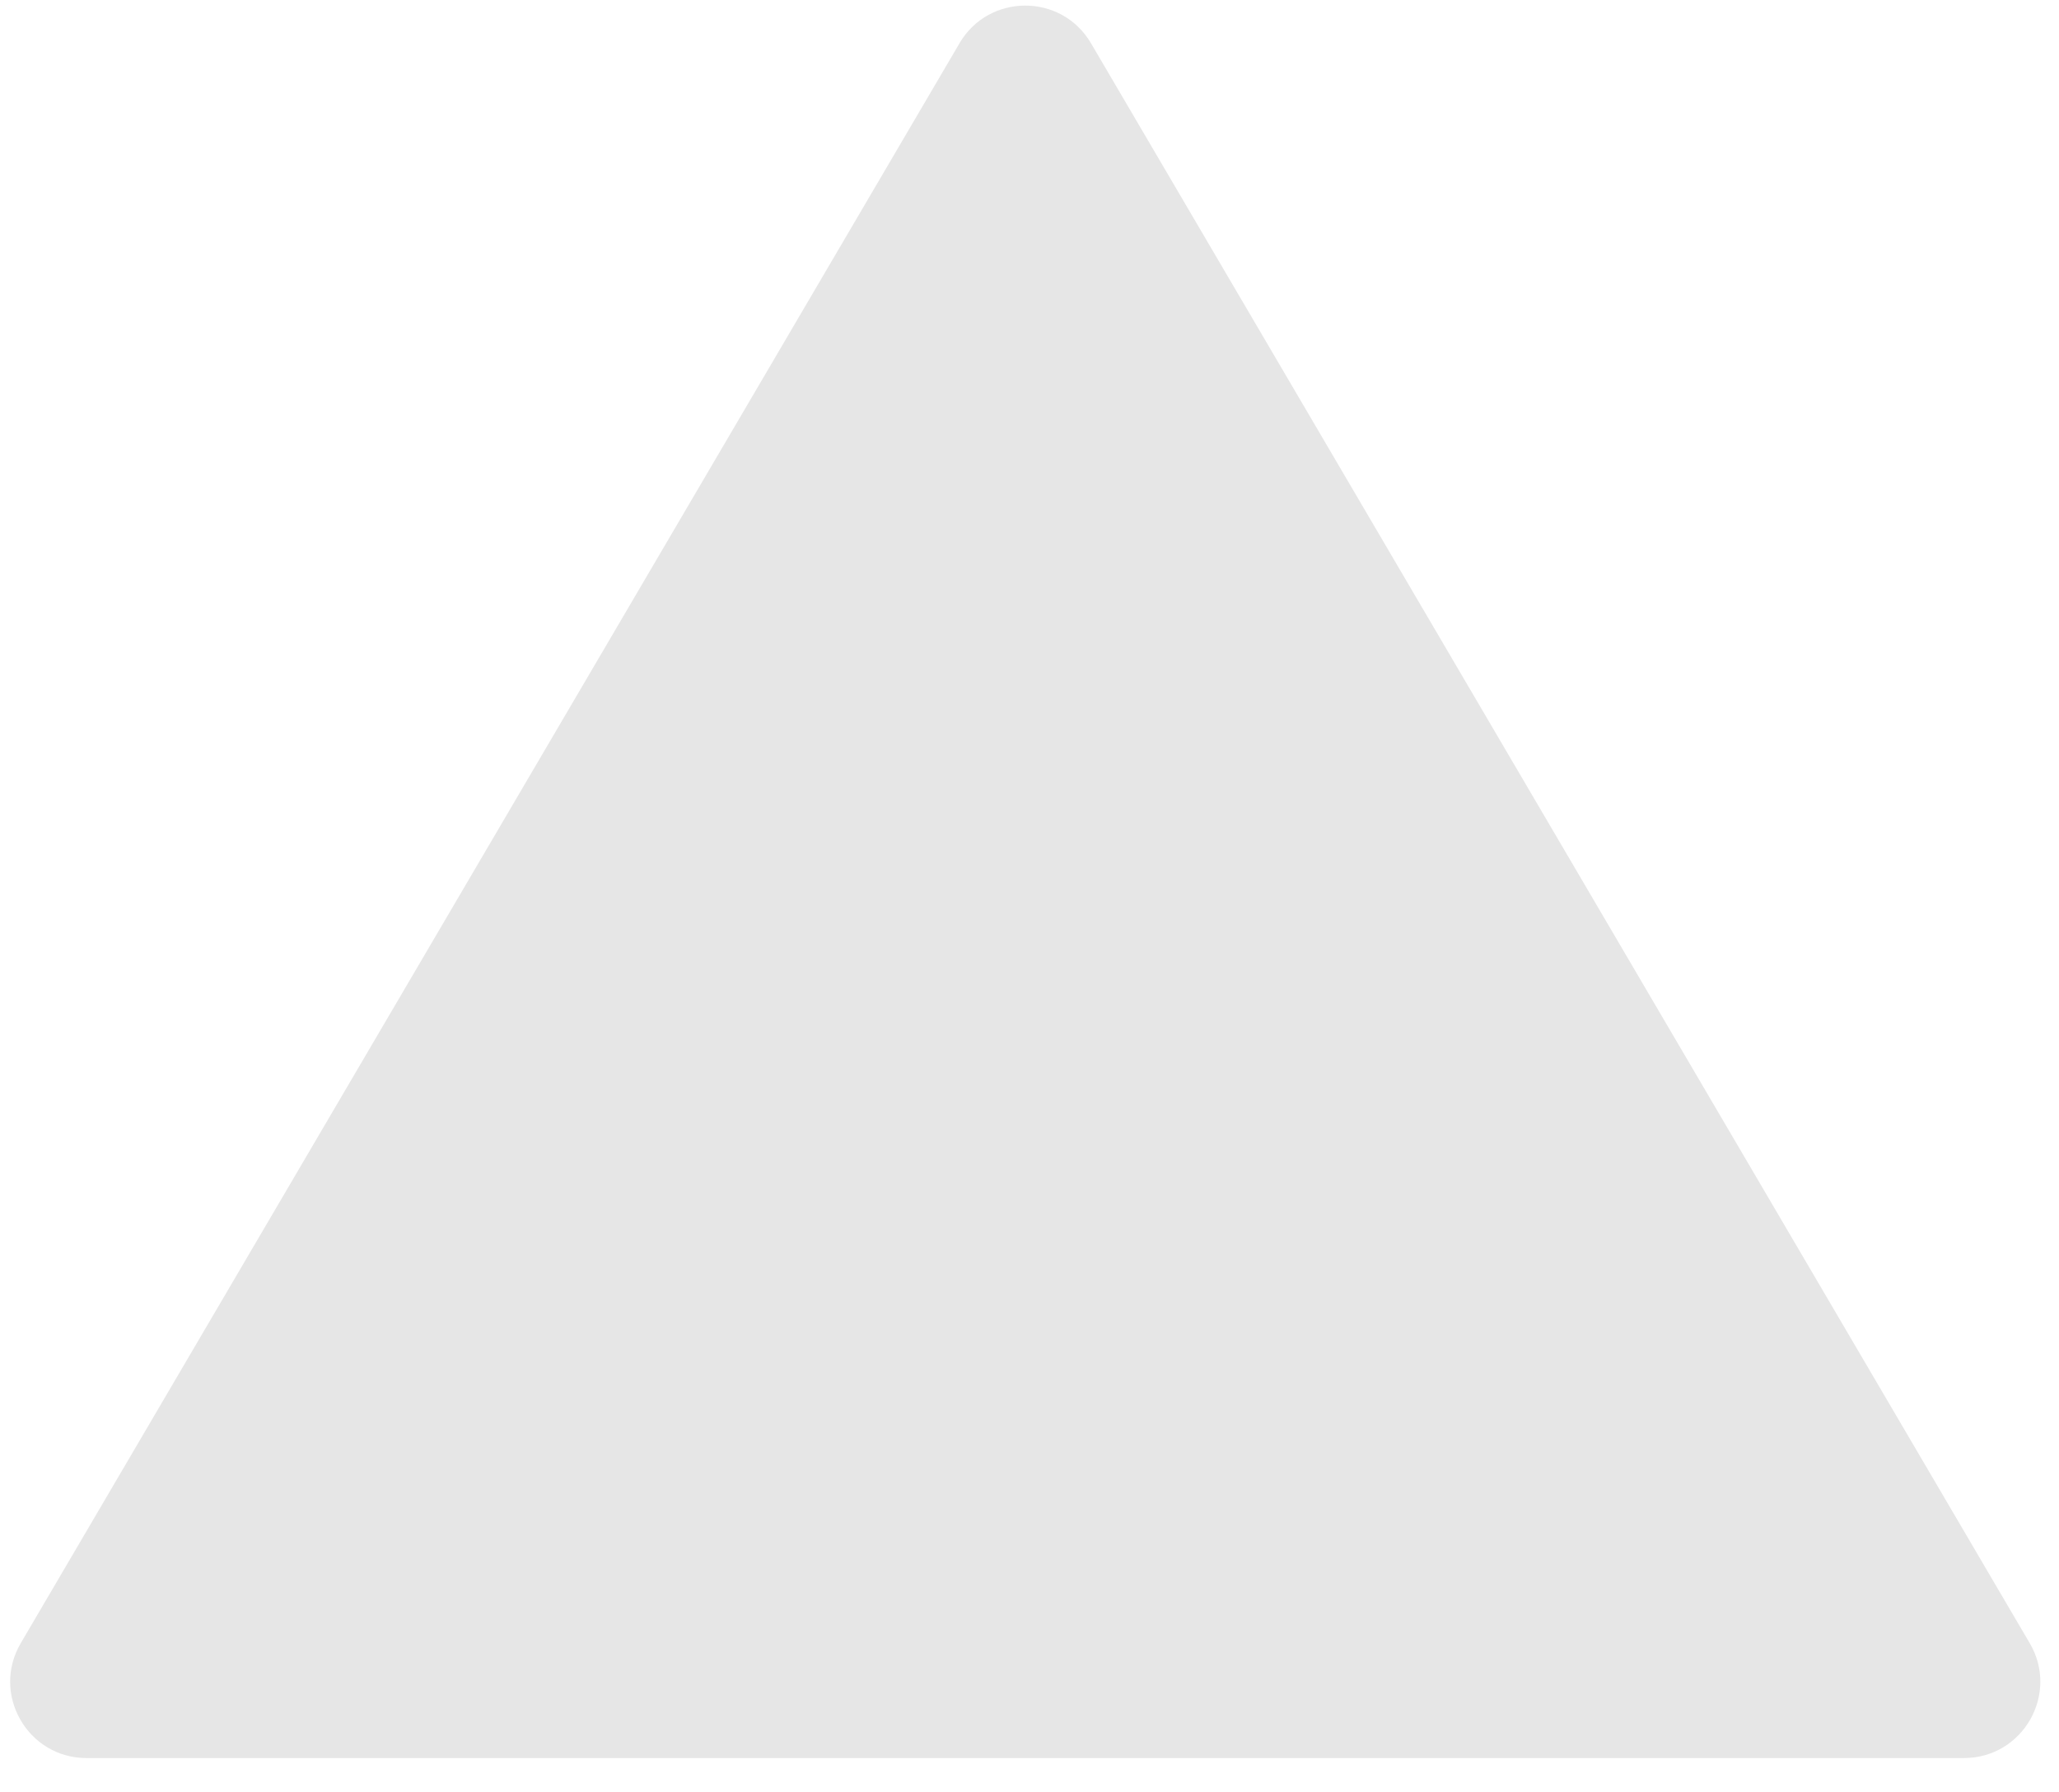 <svg width="54" height="47" fill="none" xmlns="http://www.w3.org/2000/svg"><path d="M25.163 1.135c.773-1.318 2.678-1.318 3.45 0l24.62 41.964c.782 1.333-.18 3.012-1.725 3.012H2.269c-1.545 0-2.507-1.679-1.725-3.012l24.62-41.964z" fill="#000" fill-opacity=".1"/></svg>